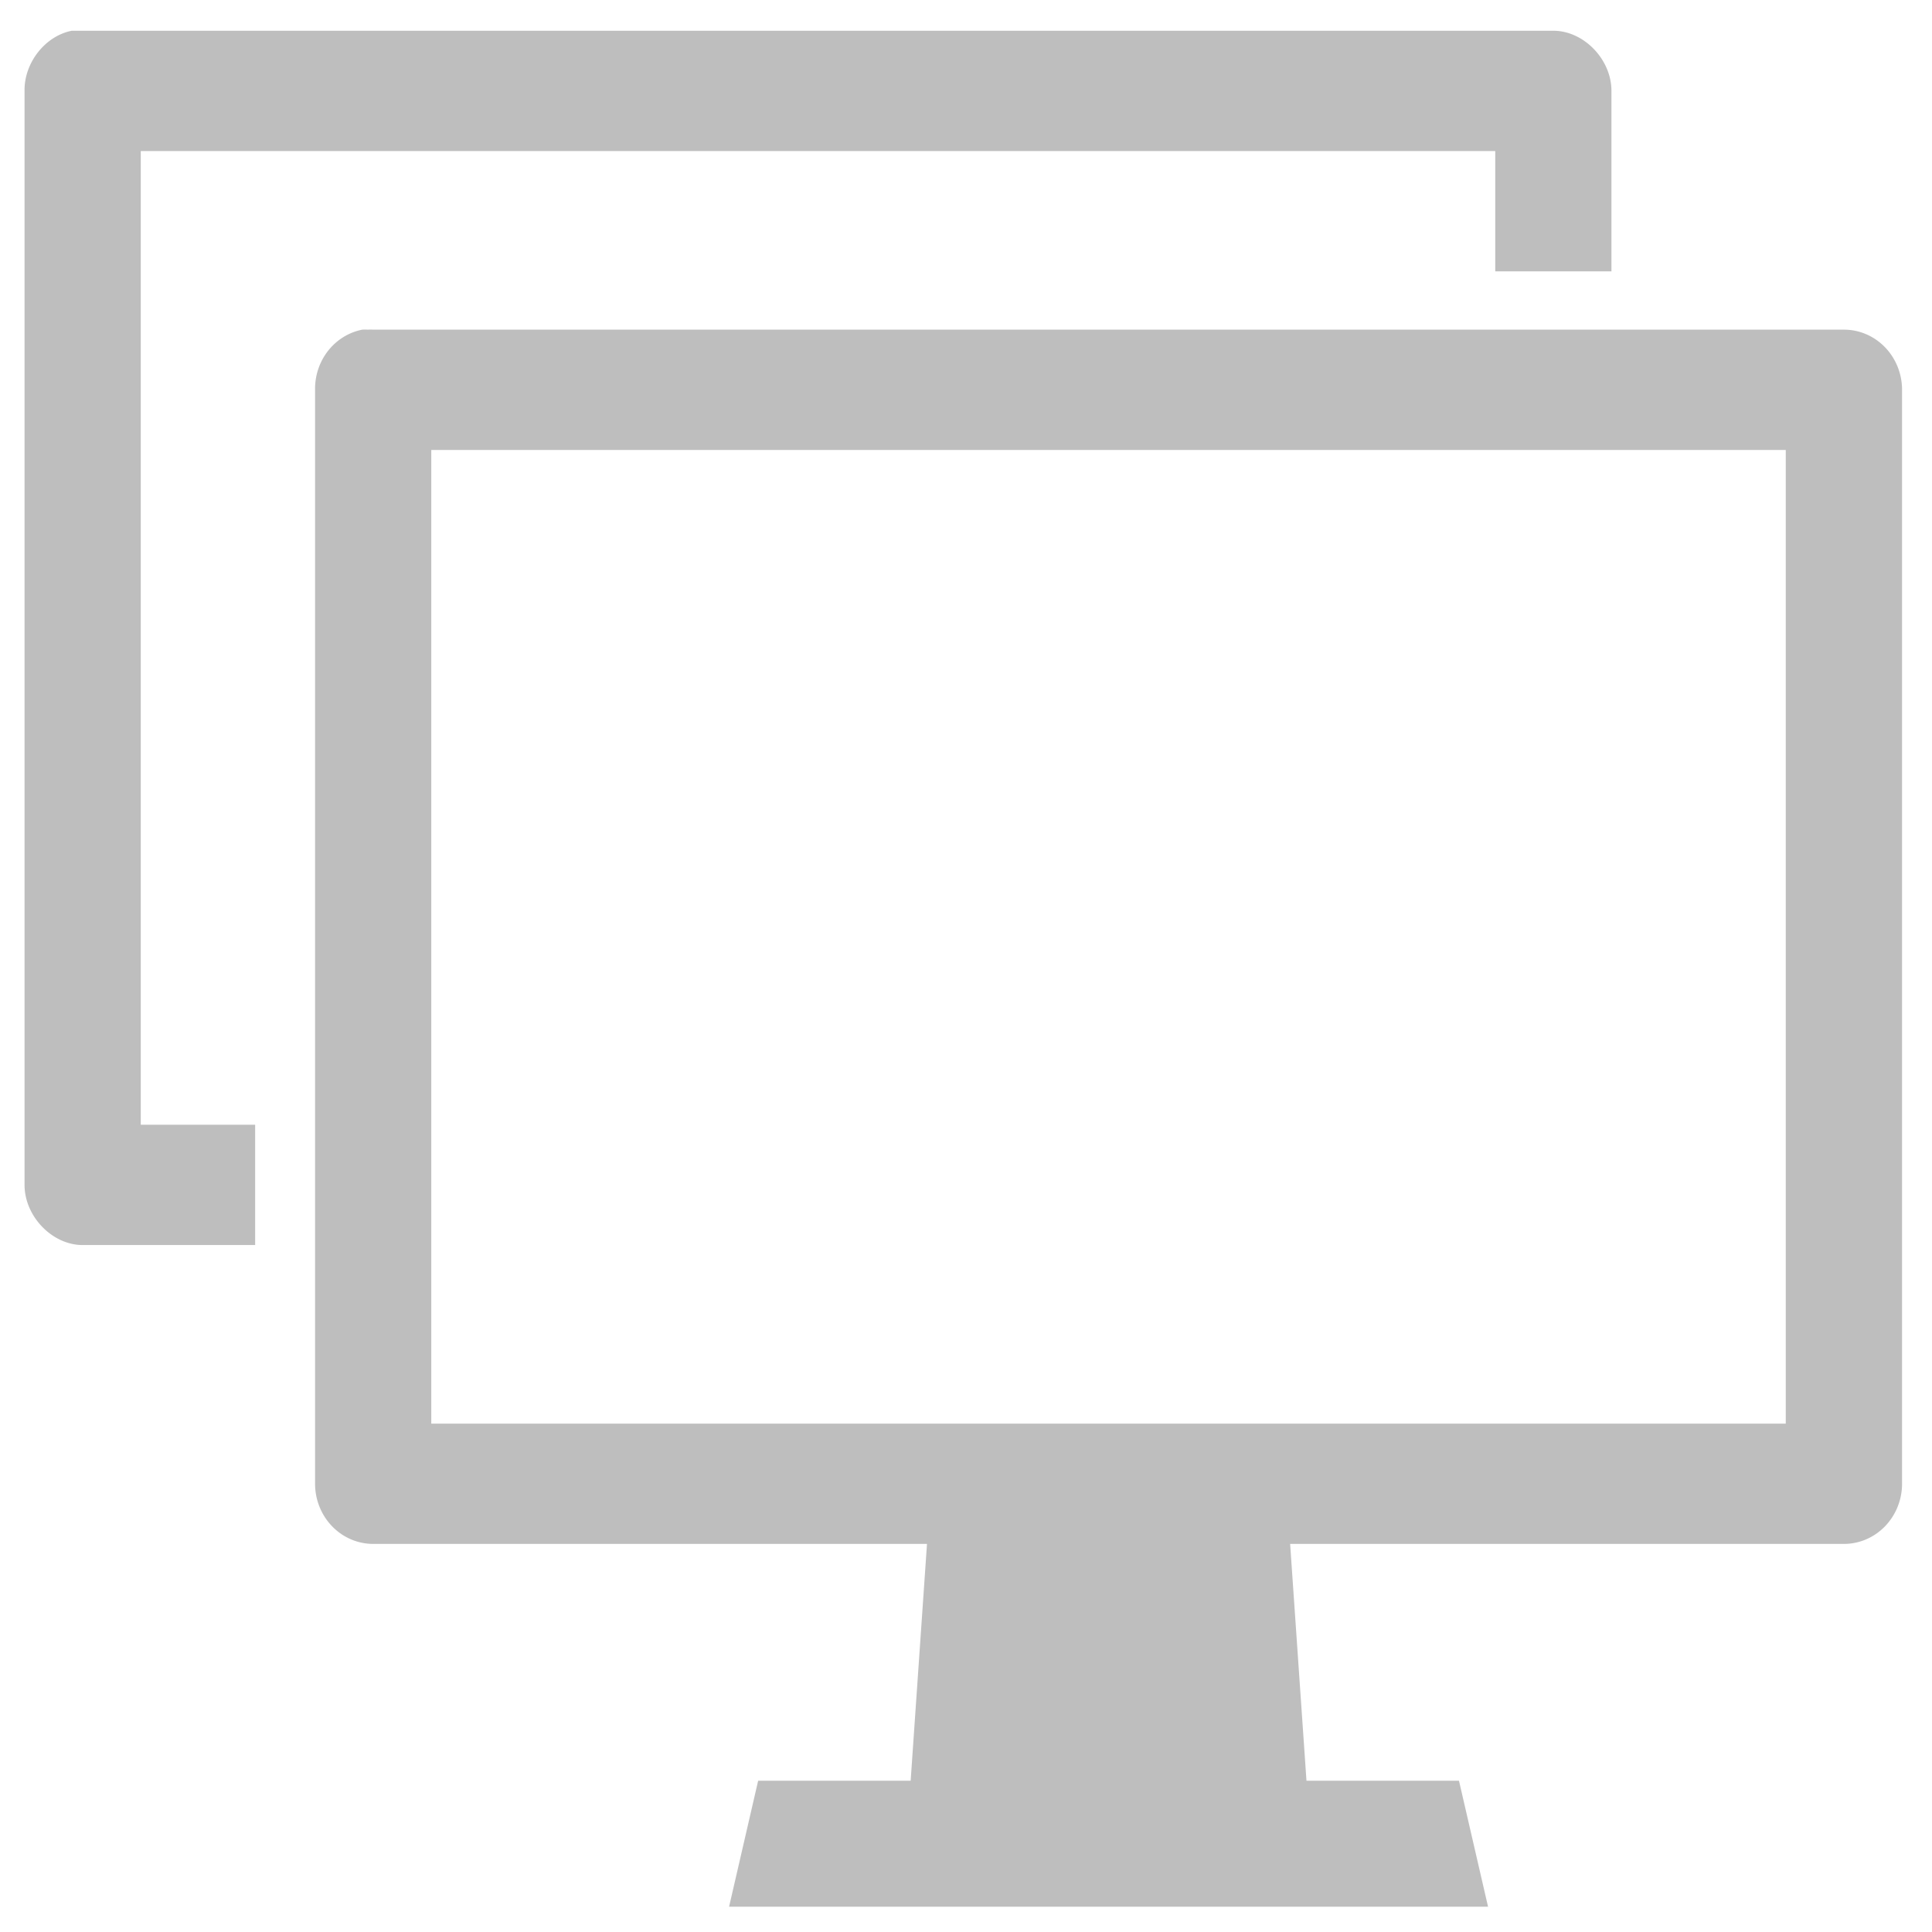 <?xml version="1.0" encoding="UTF-8" standalone="no"?>
<!-- Created with Inkscape (http://www.inkscape.org/) -->

<svg
   xmlns:dc="http://purl.org/dc/elements/1.1/"
   xmlns:cc="http://creativecommons.org/ns#"
   xmlns:rdf="http://www.w3.org/1999/02/22-rdf-syntax-ns#"
   xmlns:svg="http://www.w3.org/2000/svg"
   xmlns="http://www.w3.org/2000/svg"
   xmlns:sodipodi="http://sodipodi.sourceforge.net/DTD/sodipodi-0.dtd"
   xmlns:inkscape="http://www.inkscape.org/namespaces/inkscape"
   id="svg27665"
   height="48"
   width="48"
   version="1.1"
   inkscape:version="0.48.3.1 r9886"
   sodipodi:docname="kazam-all-screens-symbolic.svg">
  <defs
     id="defs10" />
  <sodipodi:namedview
     pagecolor="#ffffff"
     bordercolor="#666666"
     borderopacity="1"
     objecttolerance="10"
     gridtolerance="10"
     guidetolerance="10"
     inkscape:pageopacity="0"
     inkscape:pageshadow="2"
     inkscape:window-width="906"
     inkscape:window-height="842"
     id="namedview8"
     showgrid="false"
     inkscape:zoom="7.375"
     inkscape:cx="3.2114685"
     inkscape:cy="12.195974"
     inkscape:window-x="49"
     inkscape:window-y="24"
     inkscape:window-maximized="0"
     inkscape:current-layer="svg27665" />
  <title
     id="title9167">Gnome Symbolic Icon Theme</title>
  <path
     style="font-size:medium;font-style:normal;font-variant:normal;font-weight:normal;font-stretch:normal;text-indent:0;text-align:start;text-decoration:none;line-height:normal;letter-spacing:normal;word-spacing:normal;text-transform:none;direction:ltr;block-progression:tb;writing-mode:lr-tb;text-anchor:start;baseline-shift:baseline;color:#000000;fill:#bebebe;fill-opacity:1;stroke:none;stroke-width:2;marker:none;visibility:visible;display:inline;overflow:visible;enable-background:accumulate;font-family:Sans;-inkscape-font-specification:Sans"
     d="M 1.783,0.764 C 1.121,0.894 0.598,1.561 0.61,2.259 l 0,27.18 c 0,0.782 0.688,1.494 1.444,1.494 l 4.285,0 0,-2.989 -2.842,0 0,-24.191 33.652,0 0,2.989 2.887,0 0,-4.483 C 40.037,1.476 39.349,0.764 38.593,0.764 l -36.539,0 c -0.044,0 -0.09,0 -0.135,0 -0.044,0 -0.089,0 -0.135,0 z M 9.001,8.19 A 1.444,1.495 0 0 0 7.828,9.684 l 0,27.18 a 1.444,1.495 0 0 0 1.444,1.494 l 13.759,0 -0.406,5.884 -3.789,0 -0.722,3.129 18.856,0 -0.722,-3.129 -3.789,0 -0.406,-5.884 13.759,0 a 1.444,1.495 0 0 0 1.444,-1.494 l 0,-27.18 A 1.444,1.495 0 0 0 45.811,8.19 l -36.539,0 a 1.444,1.495 0 0 0 -0.135,0 1.444,1.495 0 0 0 -0.135,0 z m 1.714,2.989 33.652,0 0,24.191 -33.652,0 0,-24.191 z"
     id="path3097"
     inkscape:connector-curvature="0" />
</svg>
